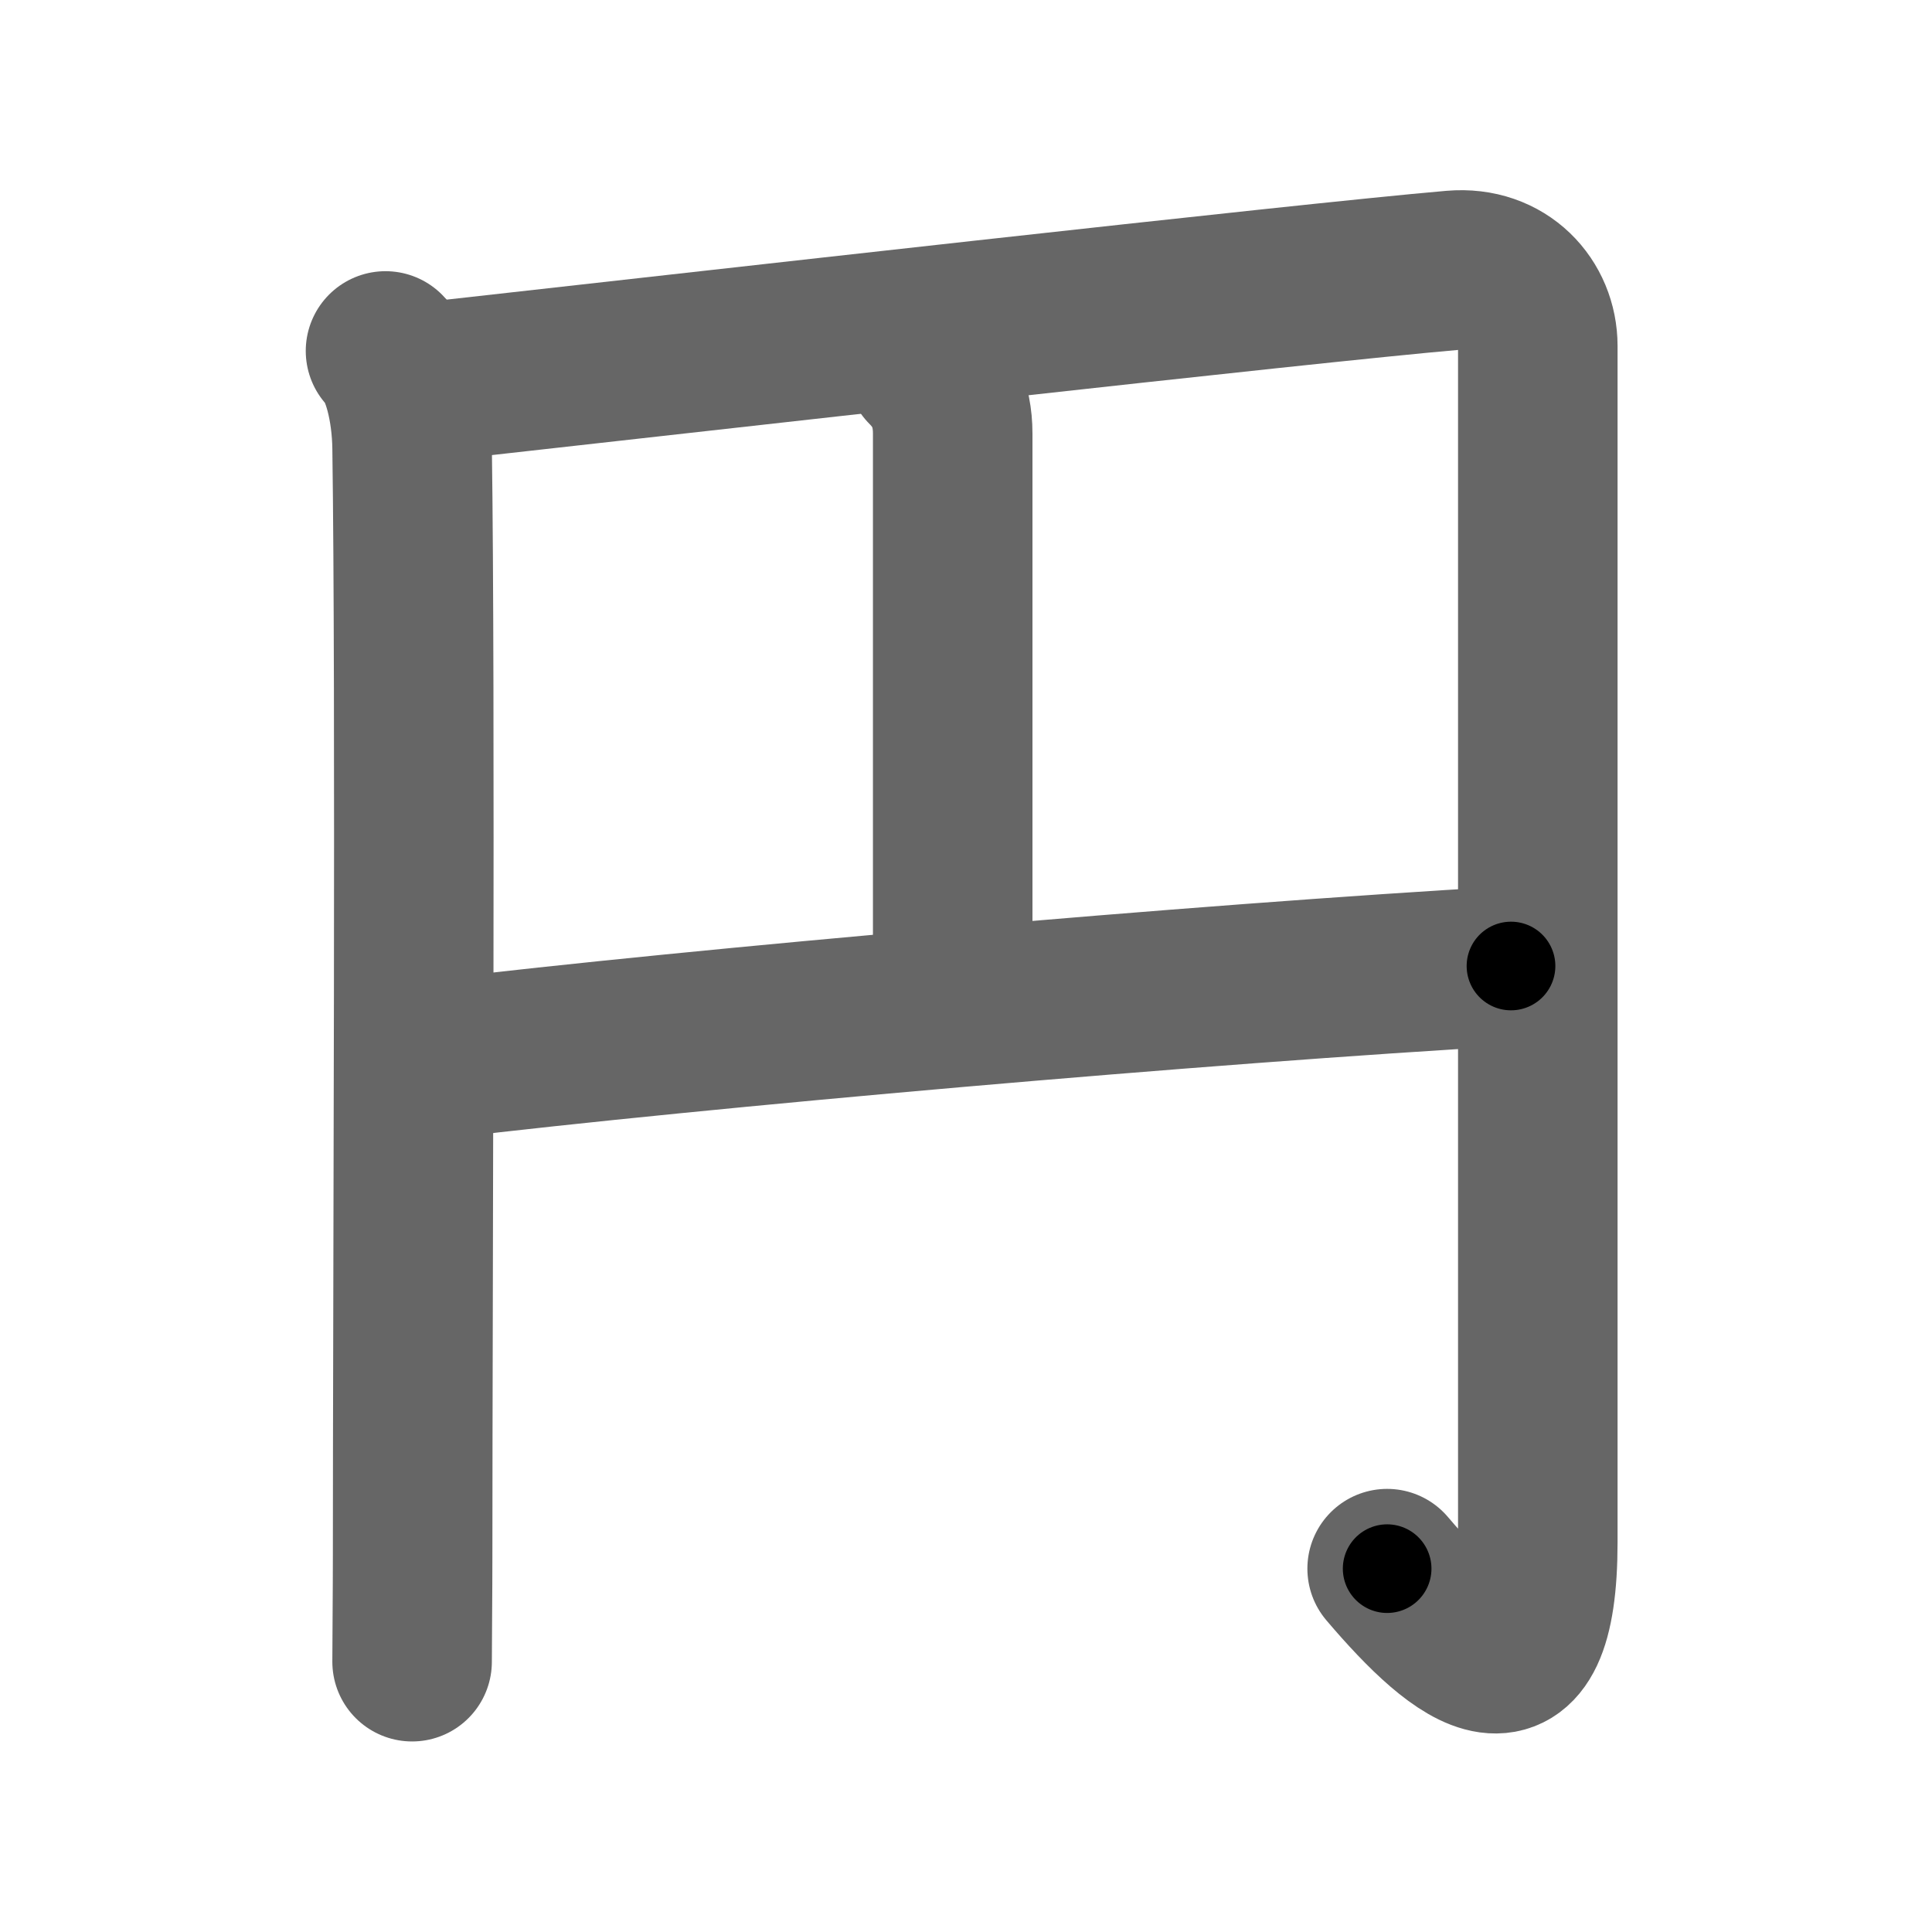 <svg xmlns="http://www.w3.org/2000/svg" width="109" height="109" viewBox="0 0 109 109" id="5186"><g fill="none" stroke="#666" stroke-width="9" stroke-linecap="round" stroke-linejoin="round"><g><g><path d="M21.75,19.8c0.91,0.91,1.47,3.23,1.5,5.45c0.2,13.9,0.03,47.69,0.03,62.5c0,2-0.03,4.99-0.03,6" /><path d="M24.06,21.56c15.07-1.68,49.46-5.58,57.92-6.31c2.9-0.25,4.78,1.88,4.78,4.27c0,13.48,0,53.21,0,67.48c0,9.75-4.25,6.5-8.5,1.5" /></g><g p4:phon="員V" xmlns:p4="http://kanjivg.tagaini.net"><path d="M52.25,20.75c0.88,0.88,1.5,2,1.5,3.71c0,6.76,0,27.54,0,31.04" /><path d="M24.75,59.75c14.62-1.75,43-4.25,60.5-5.25" /></g></g></g><g fill="none" stroke="#000" stroke-width="5" stroke-linecap="round" stroke-linejoin="round"><g><g><path d="M21.75,19.8c0.91,0.91,1.47,3.23,1.5,5.45c0.2,13.9,0.03,47.69,0.03,62.5c0,2-0.03,4.99-0.03,6" stroke-dasharray="74.26" stroke-dashoffset="74.26"><animate id="0" attributeName="stroke-dashoffset" values="74.26;0" dur="0.56s" fill="freeze" begin="0s;5186.click" /></path><path d="M24.06,21.56c15.07-1.68,49.46-5.58,57.92-6.31c2.9-0.25,4.78,1.88,4.78,4.27c0,13.48,0,53.21,0,67.48c0,9.75-4.25,6.5-8.5,1.5" stroke-dasharray="148.28" stroke-dashoffset="148.28"><animate attributeName="stroke-dashoffset" values="148.28" fill="freeze" begin="5186.click" /><animate id="1" attributeName="stroke-dashoffset" values="148.28;0" dur="1.11s" fill="freeze" begin="0.end" /></path></g><g p4:phon="員V" xmlns:p4="http://kanjivg.tagaini.net"><path d="M52.25,20.75c0.88,0.88,1.5,2,1.5,3.71c0,6.76,0,27.54,0,31.04" stroke-dasharray="35.16" stroke-dashoffset="35.16"><animate attributeName="stroke-dashoffset" values="35.16" fill="freeze" begin="5186.click" /><animate id="2" attributeName="stroke-dashoffset" values="35.16;0" dur="0.35s" fill="freeze" begin="1.end" /></path><path d="M24.75,59.75c14.62-1.75,43-4.25,60.5-5.25" stroke-dasharray="60.73" stroke-dashoffset="60.73"><animate attributeName="stroke-dashoffset" values="60.73" fill="freeze" begin="5186.click" /><animate id="3" attributeName="stroke-dashoffset" values="60.73;0" dur="0.46s" fill="freeze" begin="2.end" /></path></g></g></g></svg>